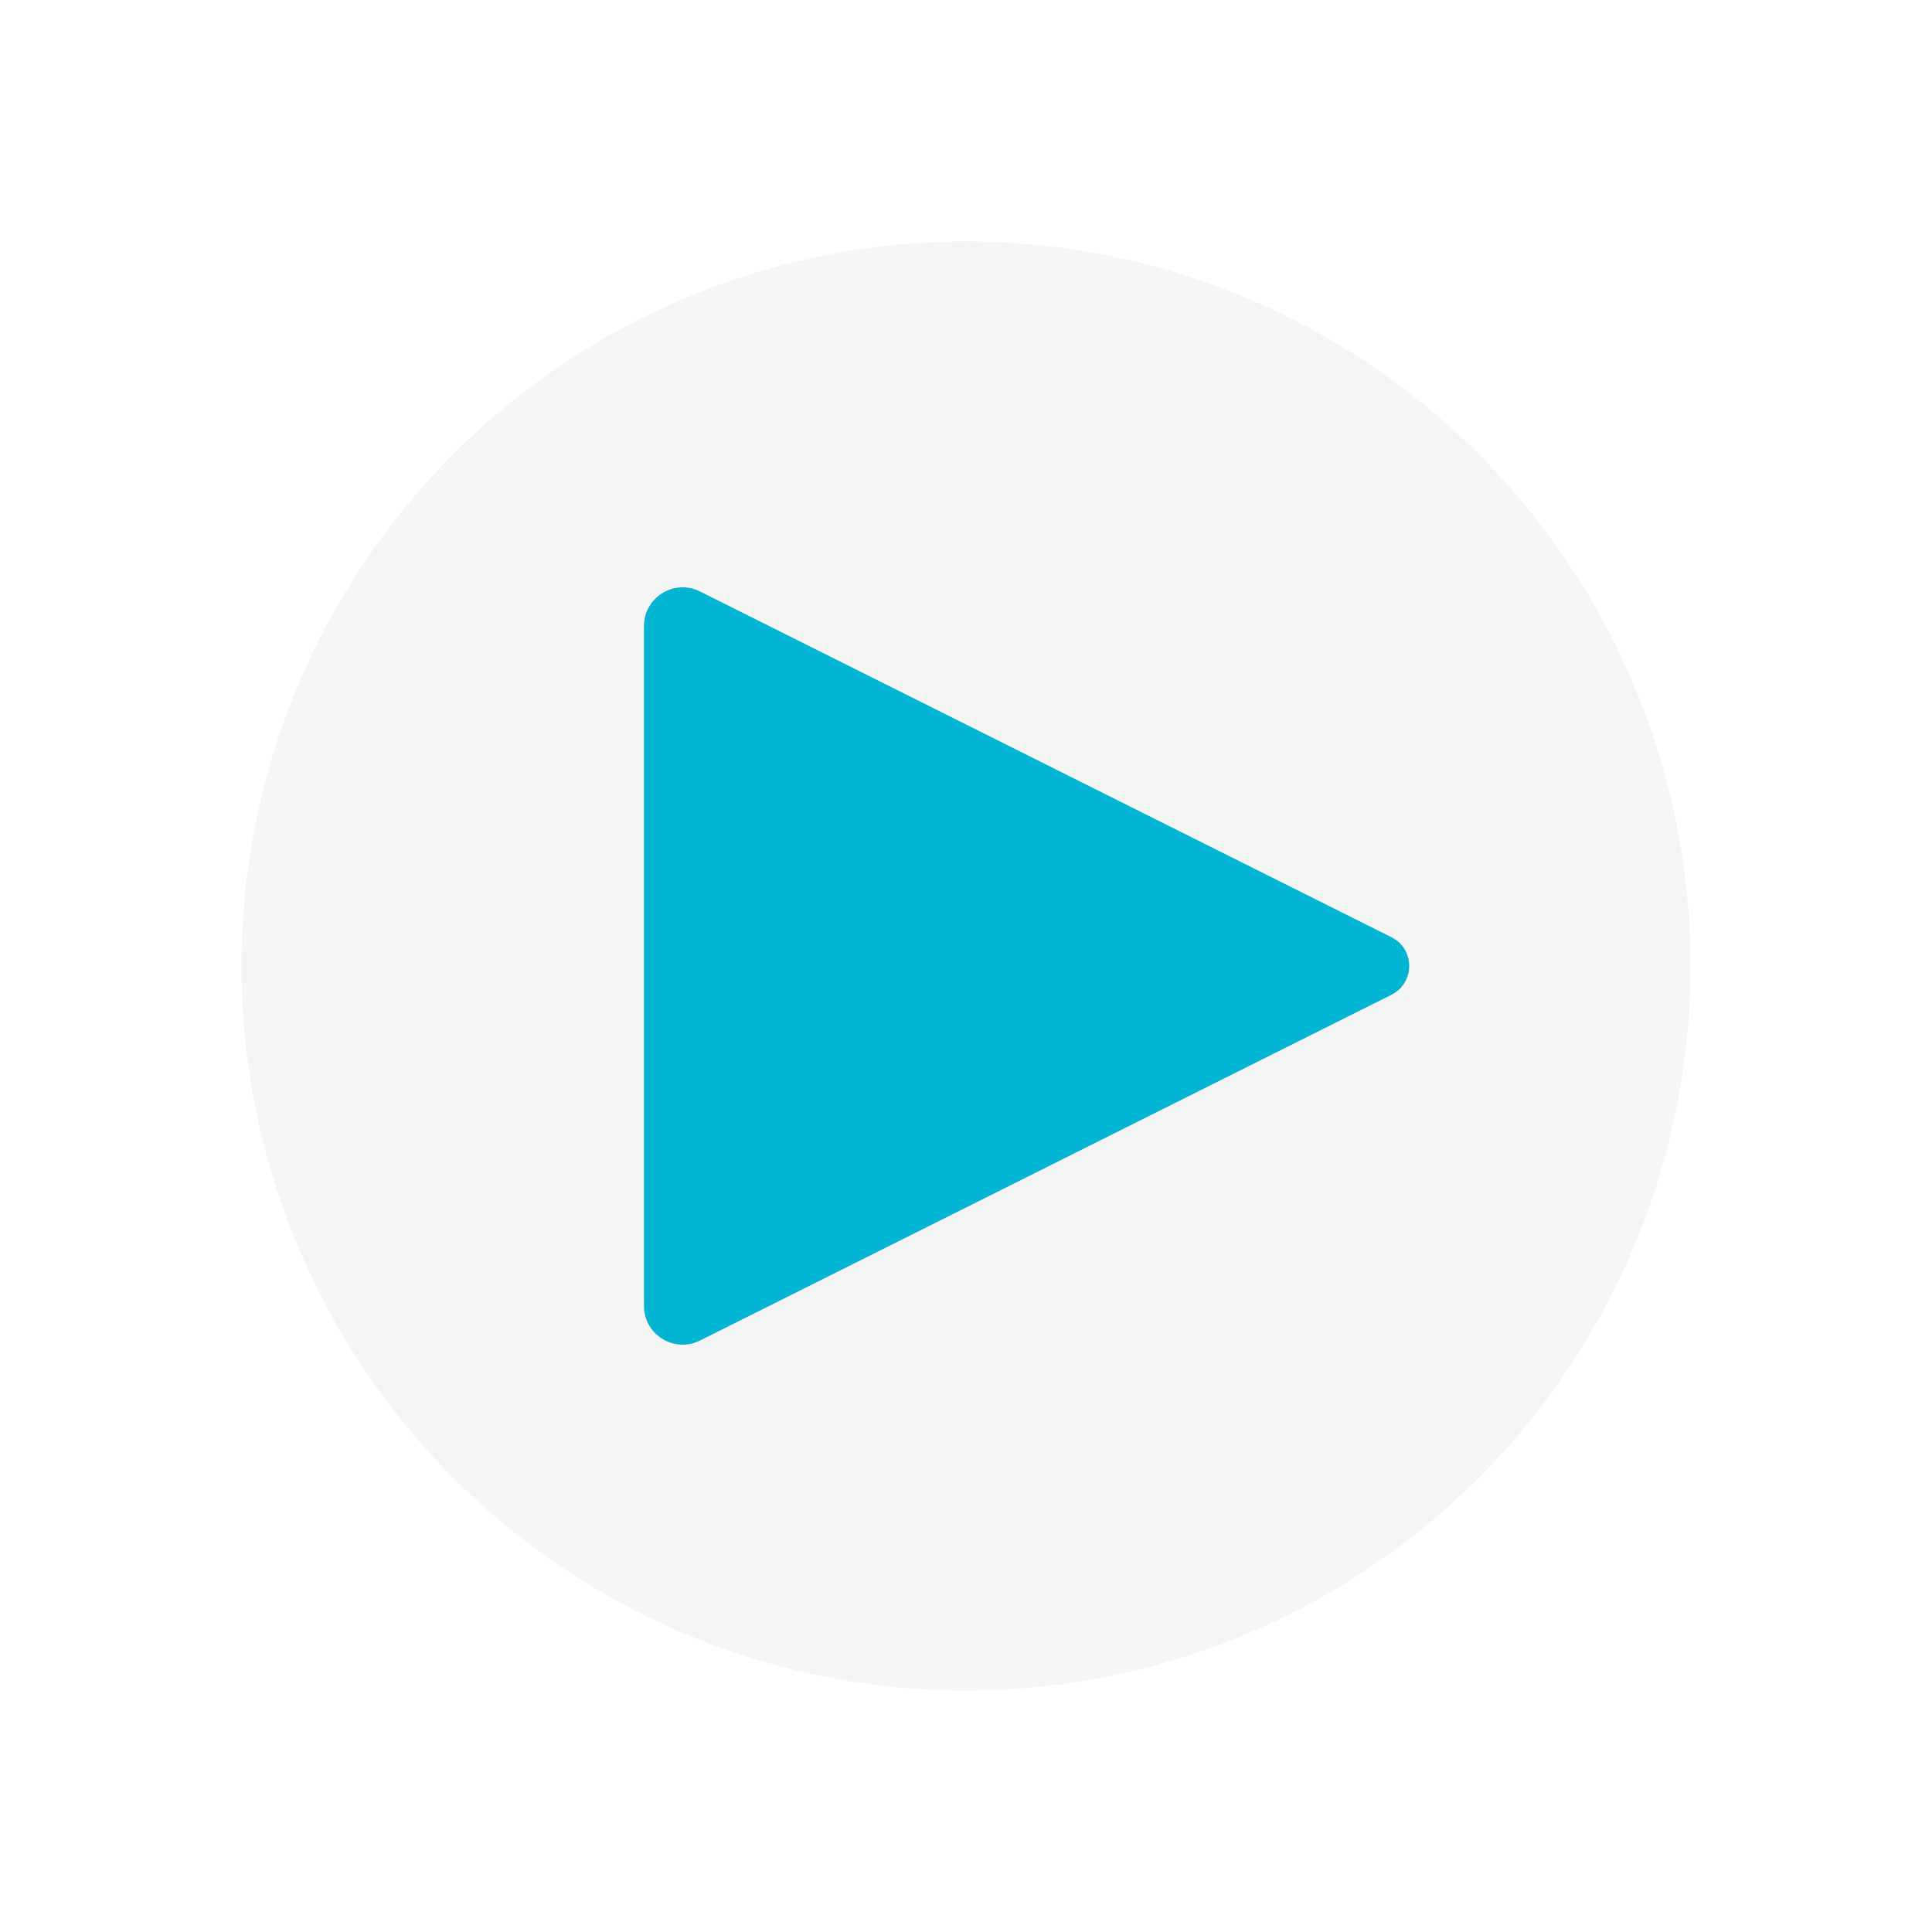 <svg width="60" height="60" viewBox="0 0 60 60" fill="none" xmlns="http://www.w3.org/2000/svg">
<g filter="url(#filter0_b_349_26245)">
<circle cx="30" cy="30" r="22.5" fill="#E1E1E1" fill-opacity="0.35"/>
</g>
<path d="M43.211 29.106L21.737 18.368C20.939 17.969 20 18.55 20 19.442V40.558C20 41.45 20.939 42.031 21.737 41.632L43.211 30.894C43.948 30.526 43.948 29.474 43.211 29.106Z" fill="#00B4D2"/>
<defs>
<filter id="filter0_b_349_26245" x="3.5" y="3.5" width="53" height="53" filterUnits="userSpaceOnUse" color-interpolation-filters="sRGB">
<feFlood flood-opacity="0" result="BackgroundImageFix"/>
<feGaussianBlur in="BackgroundImageFix" stdDeviation="2"/>
<feComposite in2="SourceAlpha" operator="in" result="effect1_backgroundBlur_349_26245"/>
<feBlend mode="normal" in="SourceGraphic" in2="effect1_backgroundBlur_349_26245" result="shape"/>
</filter>
</defs>
</svg>
